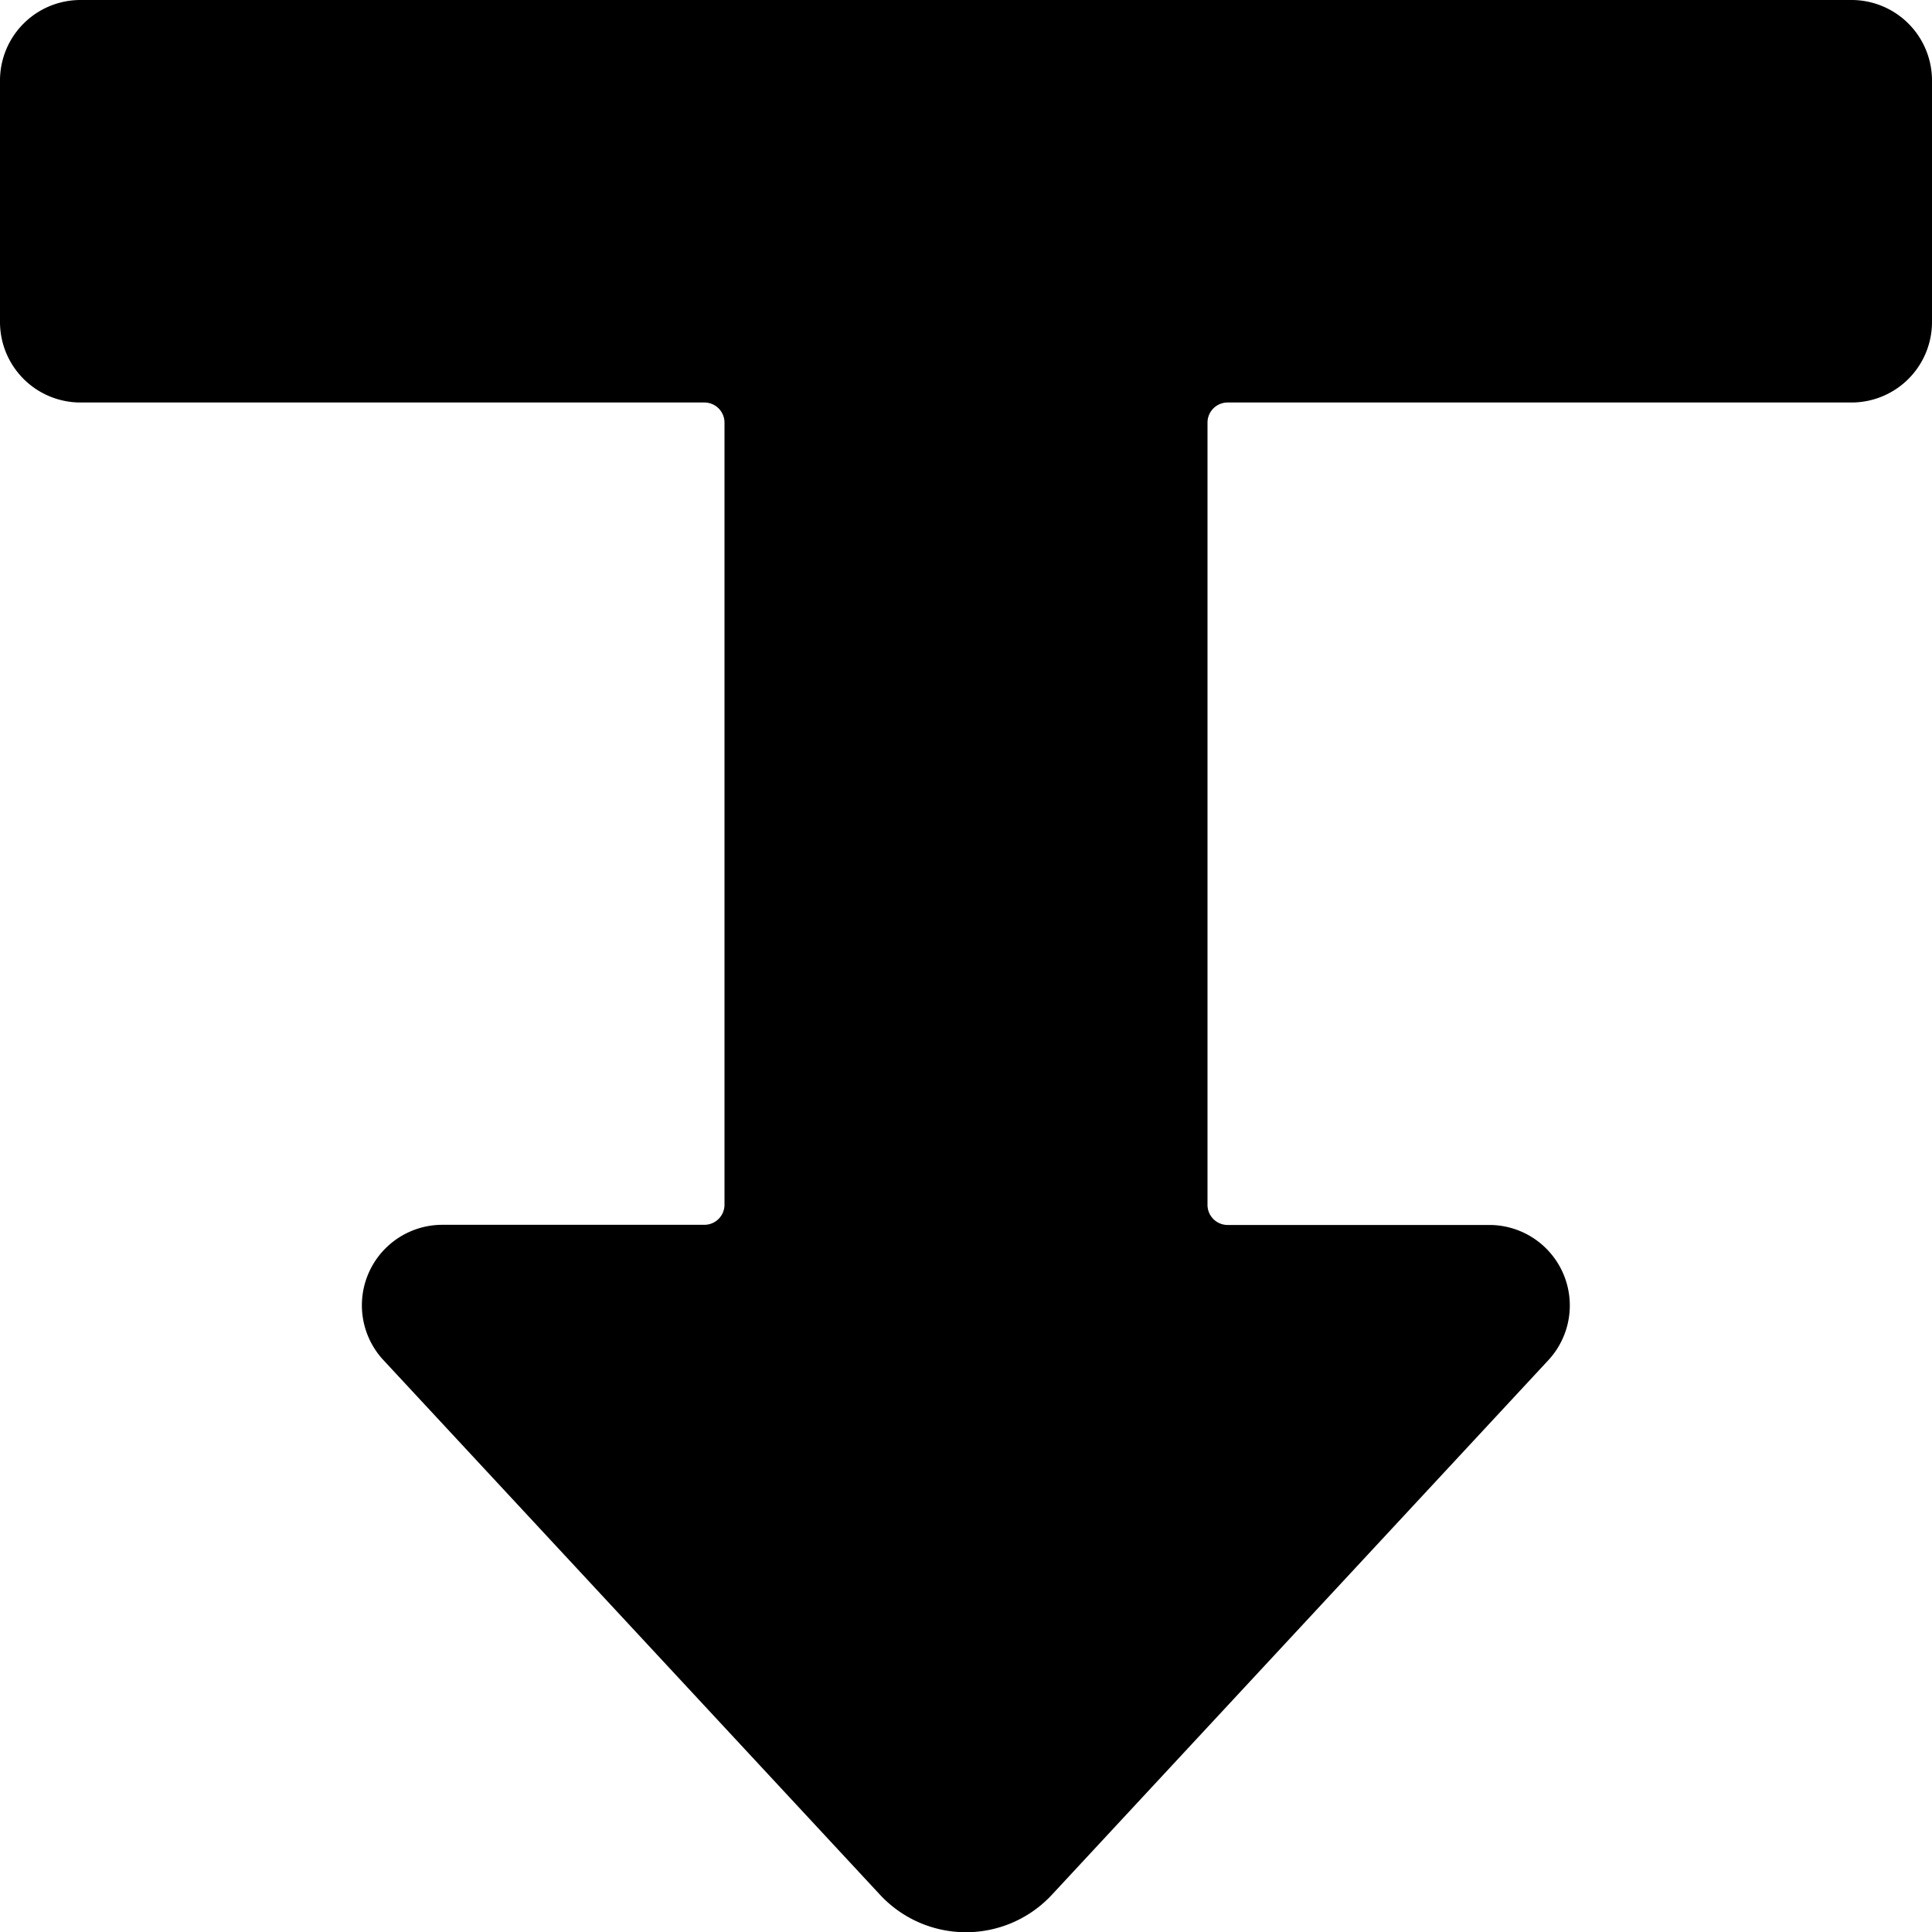 <svg id="Bold" xmlns="http://www.w3.org/2000/svg" viewBox="0 0 24 24"><title>diagram-arrow-down-1</title><path d="M24,1a1,1,0,0,0-1-1H1A1,1,0,0,0,0,1V4A1,1,0,0,0,1,5H8.75A.25.25,0,0,1,9,5.25v9.715a.25.25,0,0,1-.25.25H5.5A1,1,0,0,0,4.767,16.9l6.159,6.631a1.457,1.457,0,0,0,2.147,0l6.16-6.633a1,1,0,0,0-.733-1.681H15.25a.25.25,0,0,1-.25-.25V5.25A.25.25,0,0,1,15.25,5H23a1,1,0,0,0,1-1Z"/></svg>